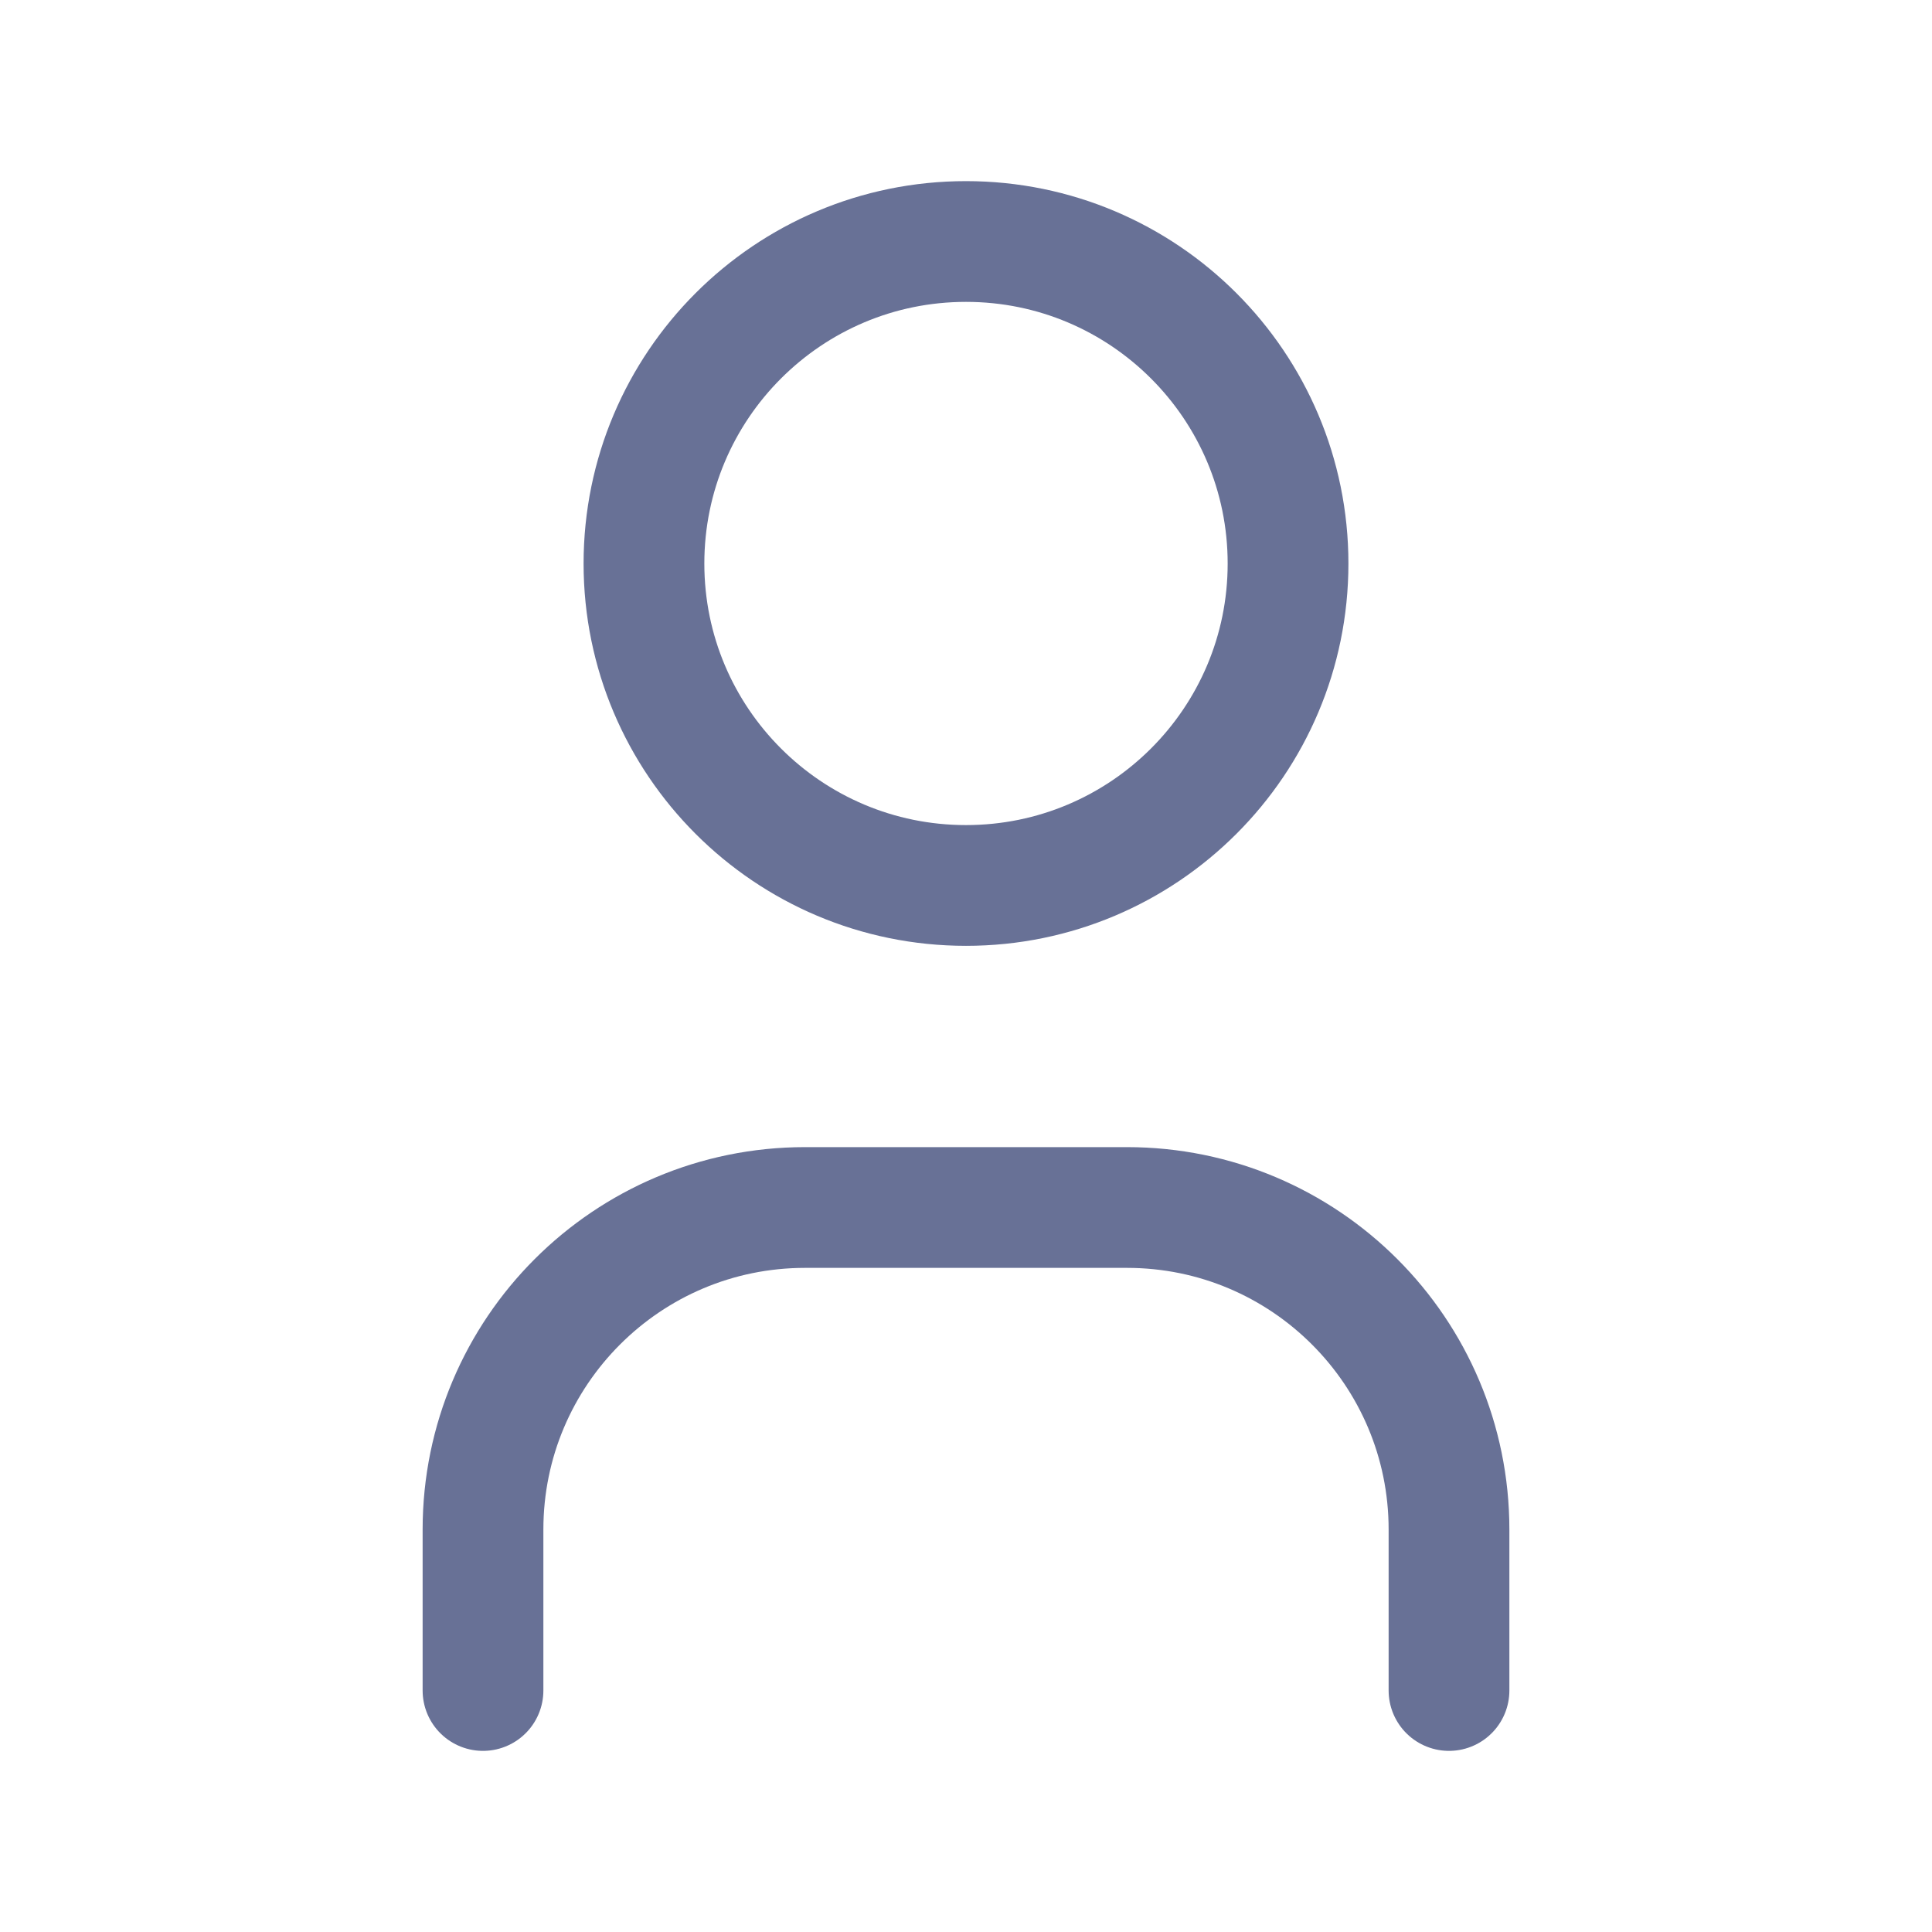 <?xml version="1.0" encoding="UTF-8"?>
<svg width="16px" height="16px" viewBox="0 0 16 16" version="1.1" xmlns="http://www.w3.org/2000/svg" xmlns:xlink="http://www.w3.org/1999/xlink">
    <title>icon-assignee</title>
    <g id="Page-1" stroke="none" stroke-width="1" fill="none" fill-rule="evenodd">
        <g id="FE---Takehome-Test---Hover-&amp;-Input-State" transform="translate(-873, -257)">
            <g id="icon-assignee" transform="translate(873, 257)">
                <polygon id="Path" points="0 0 16 0 16 16 0 16"></polygon>
                <path d="M5.333,4.667 C5.333,6.139 6.527,7.333 8,7.333 C9.473,7.333 10.667,6.139 10.667,4.667 C10.667,3.194 9.473,2 8,2 C6.527,2 5.333,3.194 5.333,4.667" id="Path" stroke="#687196" stroke-linecap="round" stroke-linejoin="round"></path>
                <path d="M4,14 L4,12.667 C4,11.194 5.194,10 6.667,10 L9.333,10 C10.806,10 12,11.194 12,12.667 L12,14" id="Path" stroke="#687196" stroke-linecap="round" stroke-linejoin="round"></path>
            </g>
        </g>
    </g>
</svg>